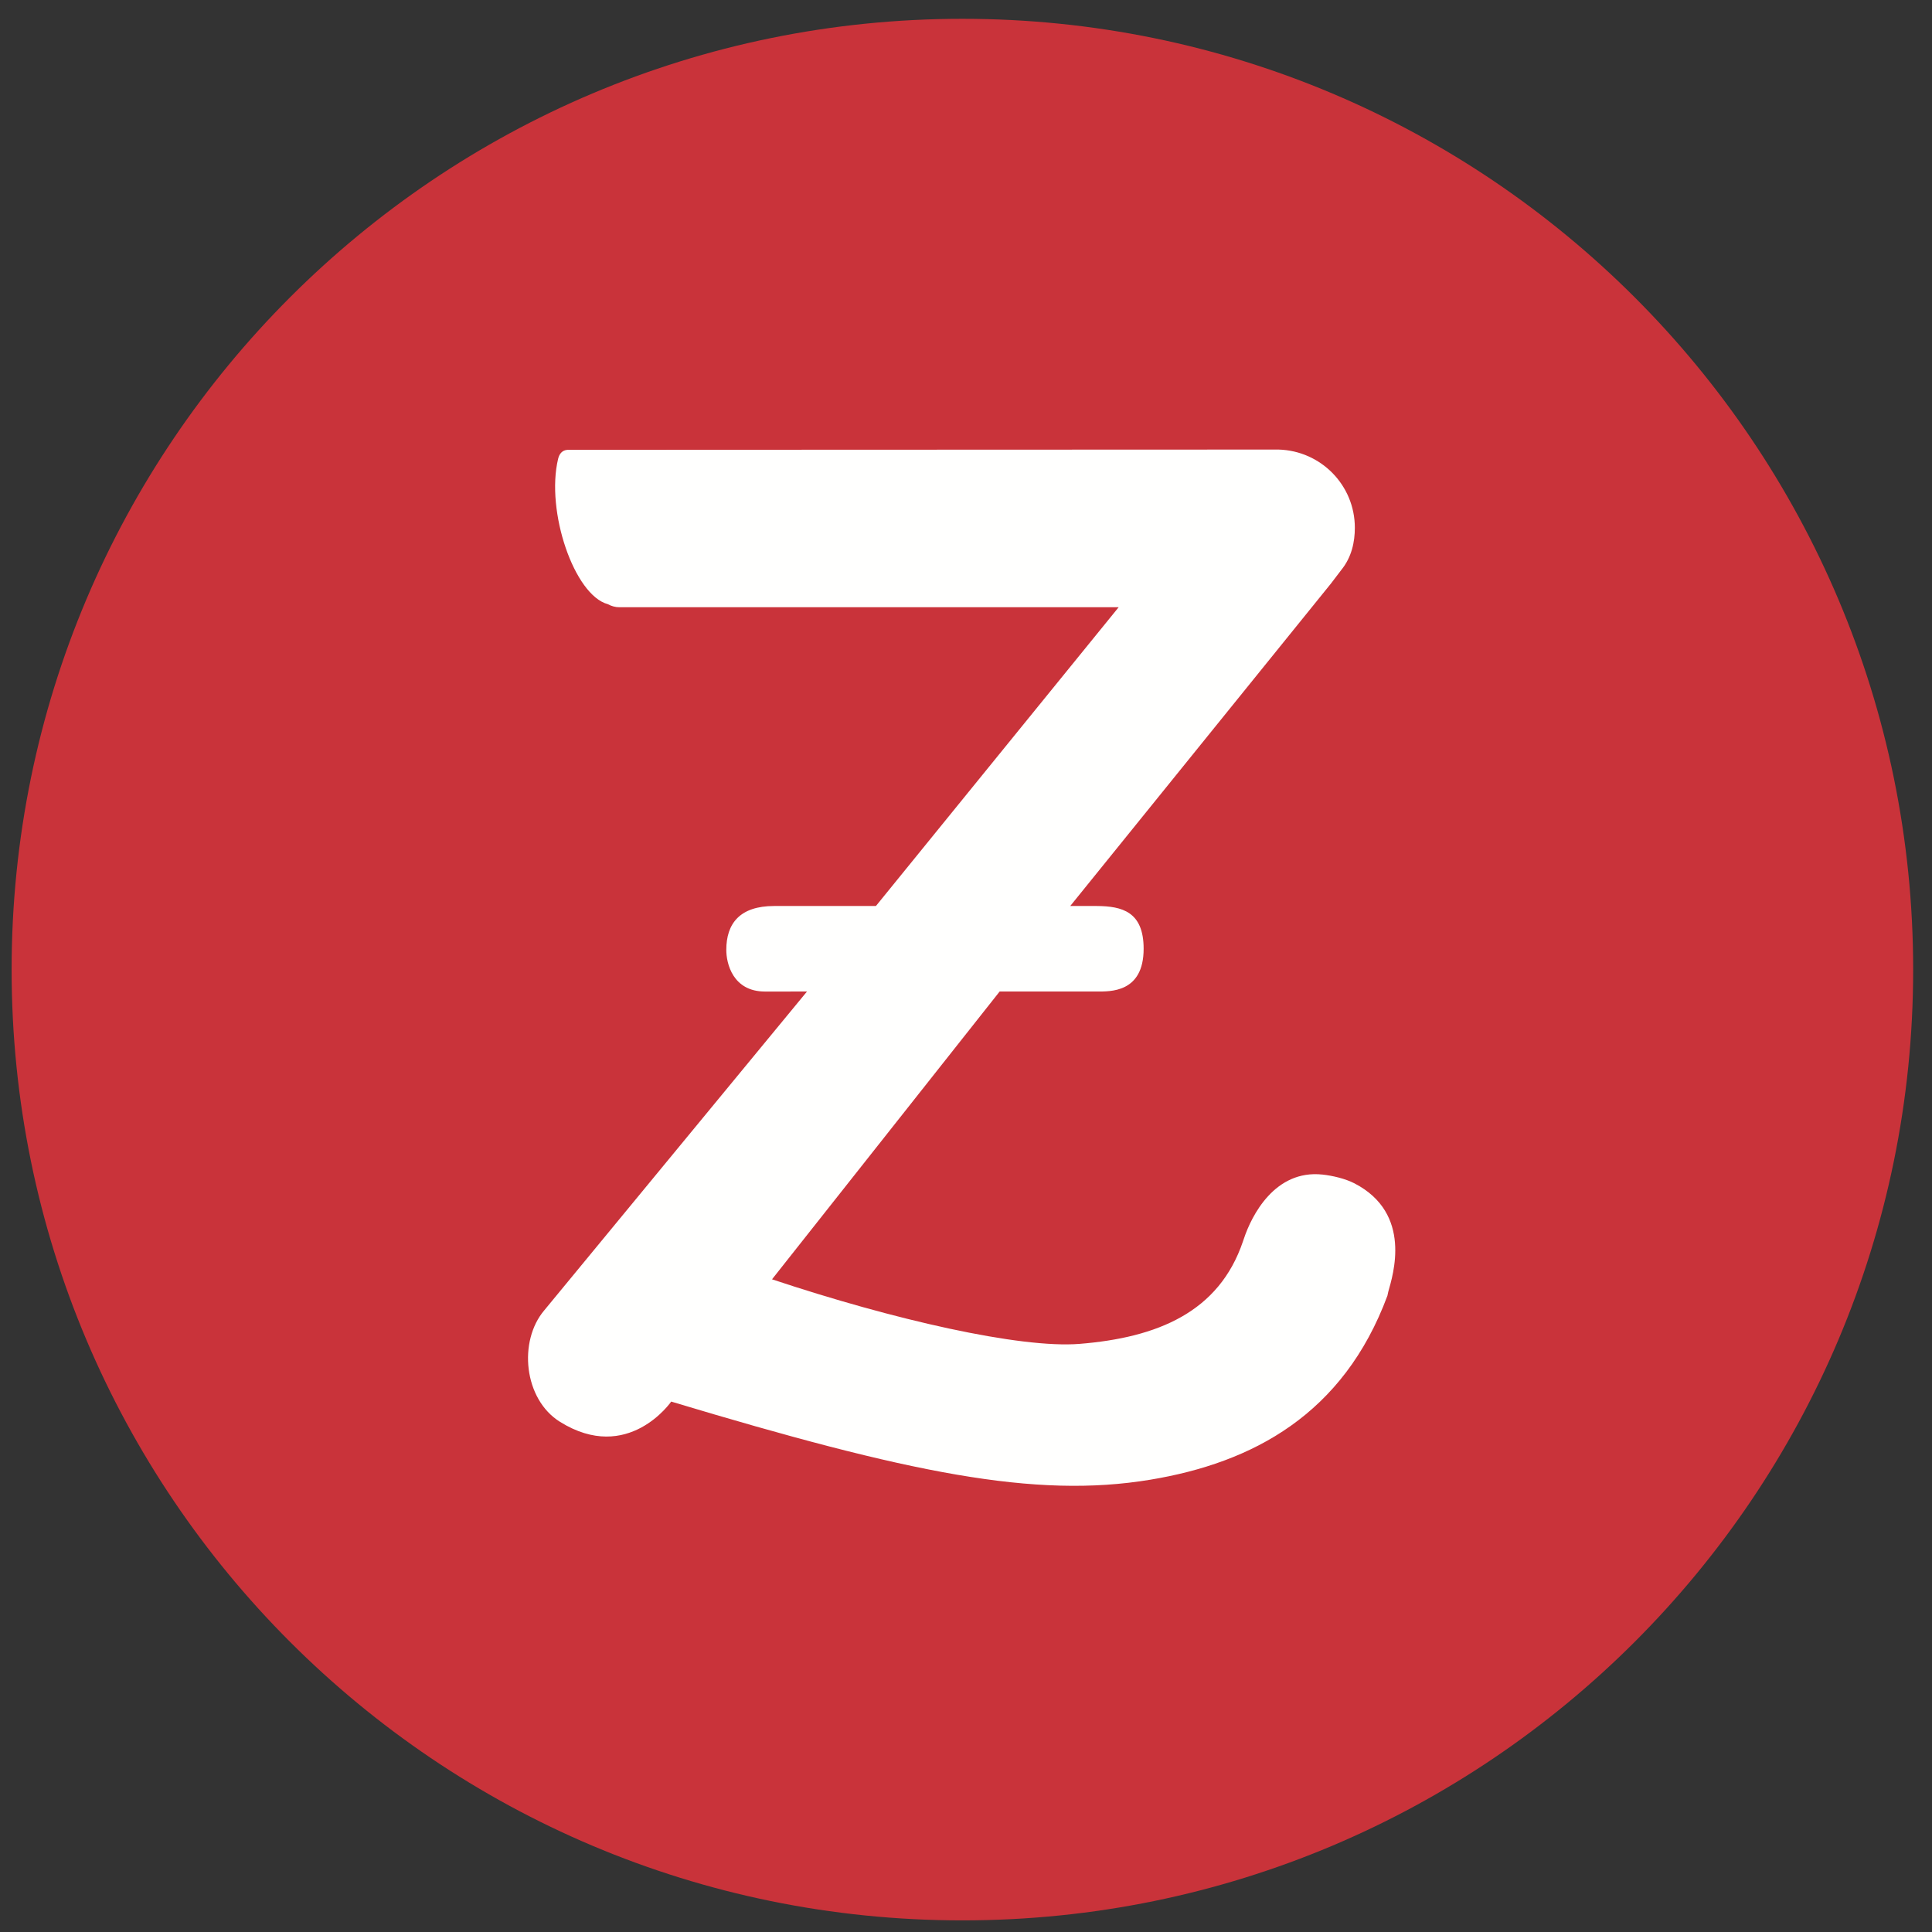 <?xml version="1.0" encoding="UTF-8"?>
<svg width="72px" height="72px" viewBox="0 0 72 72" version="1.1" xmlns="http://www.w3.org/2000/svg" xmlns:xlink="http://www.w3.org/1999/xlink">
    <rect x="0" y="0" width="72" height="72" fill="#333333" stroke="none"/>
    <!-- Generator: Sketch 59 (86127) - https://sketch.com -->
    <title>nzf-logo</title>
    <desc>Created with Sketch.</desc>
    <g id="Page-1" stroke="none" stroke-width="1" fill="none" fill-rule="evenodd">
        <g id="nzf-logo" fill-rule="nonzero">
            <path d="M71.298,36.134 C71.298,16.565 55.434,0.701 35.865,0.701 C16.295,0.701 0.433,16.565 0.433,36.134 C0.433,55.703 16.295,71.567 35.865,71.567 C55.434,71.567 71.298,55.703 71.298,36.134" id="Fill-1" fill="#C9333A"></path>
            <path d="M50.478,44.101 C50.127,43.92 49.643,43.811 49.288,43.773 C47.508,43.58 46.64,45.306 46.356,46.163 L46.323,46.259 C45.428,48.909 43.124,49.848 40.236,50.082 C38.023,50.261 33.291,49.183 28.771,47.676 L37.254,36.951 L40.871,36.951 C41.36,36.95 42.62,37.008 42.62,35.358 C42.62,33.974 41.817,33.77 40.871,33.764 L39.885,33.764 L49.604,21.743 L49.981,21.247 C50.374,20.768 50.491,20.194 50.491,19.669 C50.491,18.08 49.225,16.799 47.65,16.754 L47.43,16.754 L21.154,16.764 C20.957,16.774 20.846,16.908 20.8,17.096 C20.331,19.054 21.401,22.183 22.653,22.516 C22.784,22.588 22.93,22.63 23.083,22.63 L41.689,22.63 L32.643,33.764 L28.848,33.764 C27.582,33.766 27.065,34.406 27.067,35.405 C27.067,35.898 27.306,36.952 28.512,36.952 L30.074,36.951 L20.285,48.83 C19.309,49.977 19.514,52.145 20.87,52.988 C23.408,54.567 25.014,52.233 25.014,52.233 C33.868,54.897 38.563,55.857 42.865,55.145 C46.679,54.513 50.061,52.718 51.705,48.287 L51.738,48.135 C51.907,47.527 52.652,45.227 50.478,44.101" id="Fill-2" fill="#FFFFFE"></path>
        </g>
    </g>
</svg>